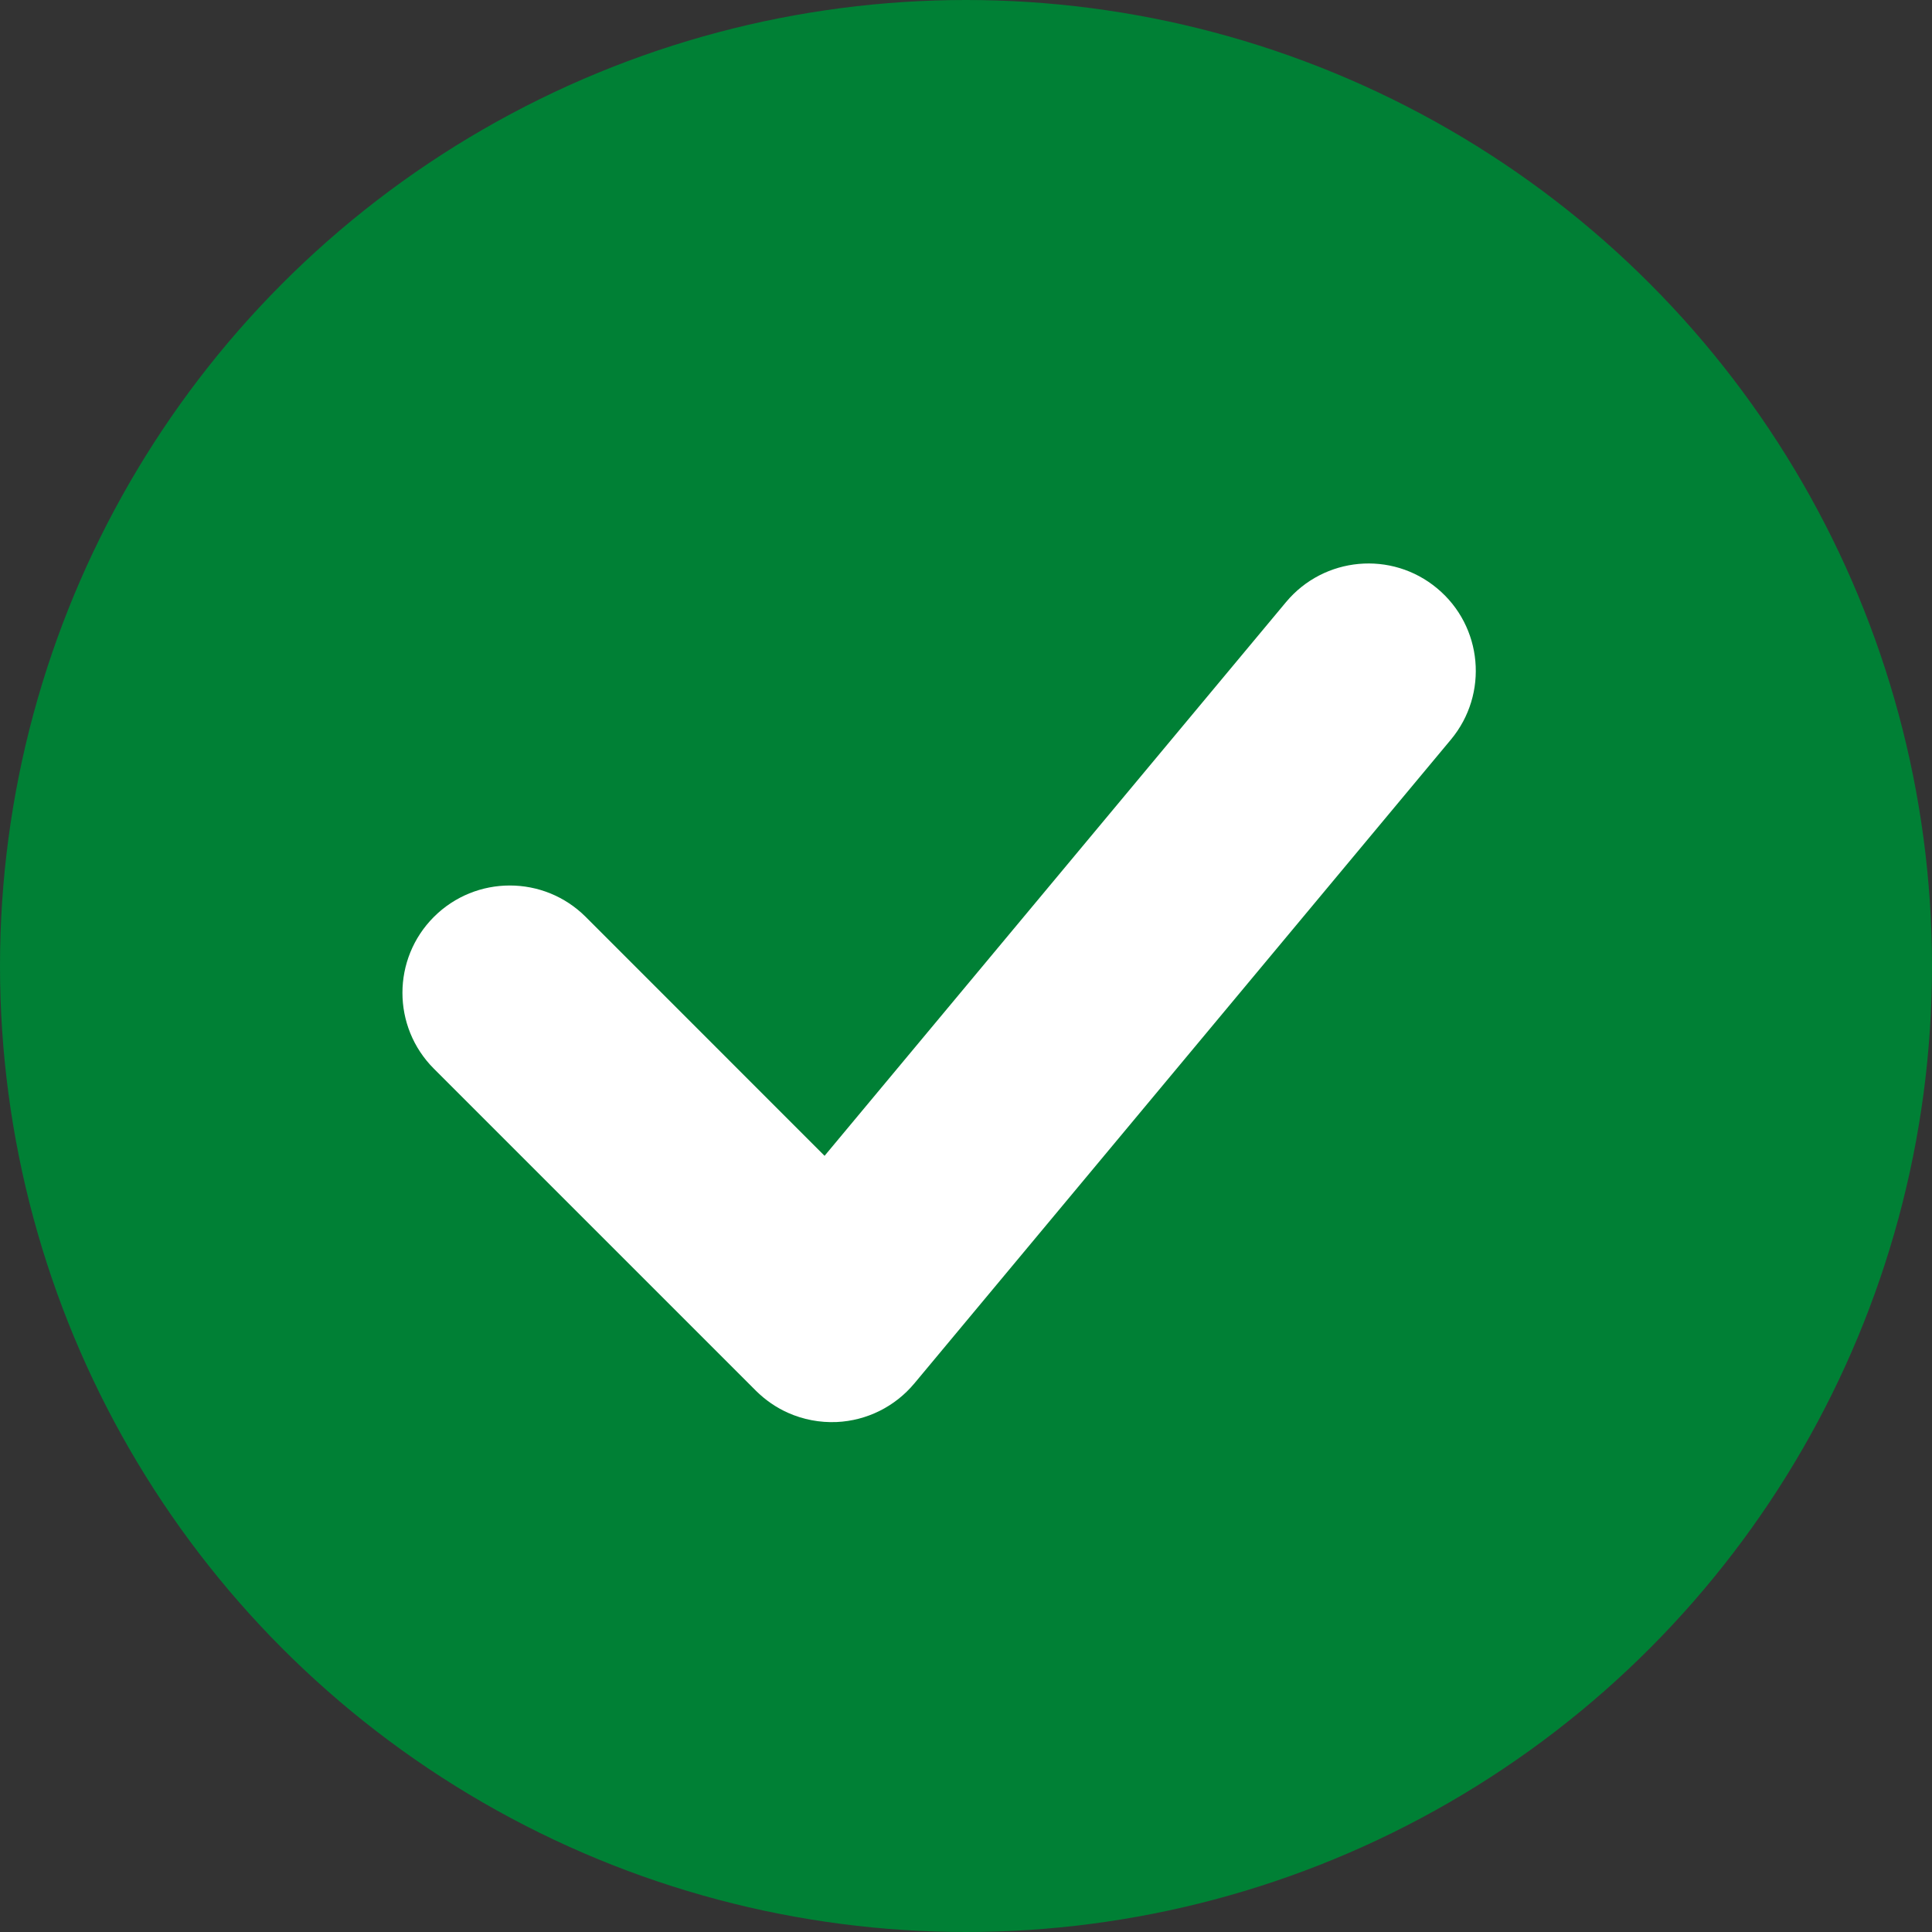 <svg width="24" height="24" viewBox="0 0 24 24" fill="none" xmlns="http://www.w3.org/2000/svg">
<rect x="0" y="0" width="24" height="24" fill="#333333" stroke="none"/>
<circle cx="12" cy="12" r="12" fill="#008035"/>
<path d="M18.024 9.187C18.495 8.621 18.419 7.78 17.853 7.309C17.288 6.837 16.447 6.914 15.975 7.48L10.243 14.358L7.276 11.39C6.755 10.87 5.911 10.87 5.39 11.39C4.869 11.911 4.869 12.755 5.39 13.276L9.39 17.276C9.507 17.392 9.642 17.485 9.79 17.551C9.977 17.634 10.184 17.674 10.393 17.665C10.768 17.648 11.117 17.474 11.357 17.187L18.024 9.187Z" fill="white"/>
</svg>
